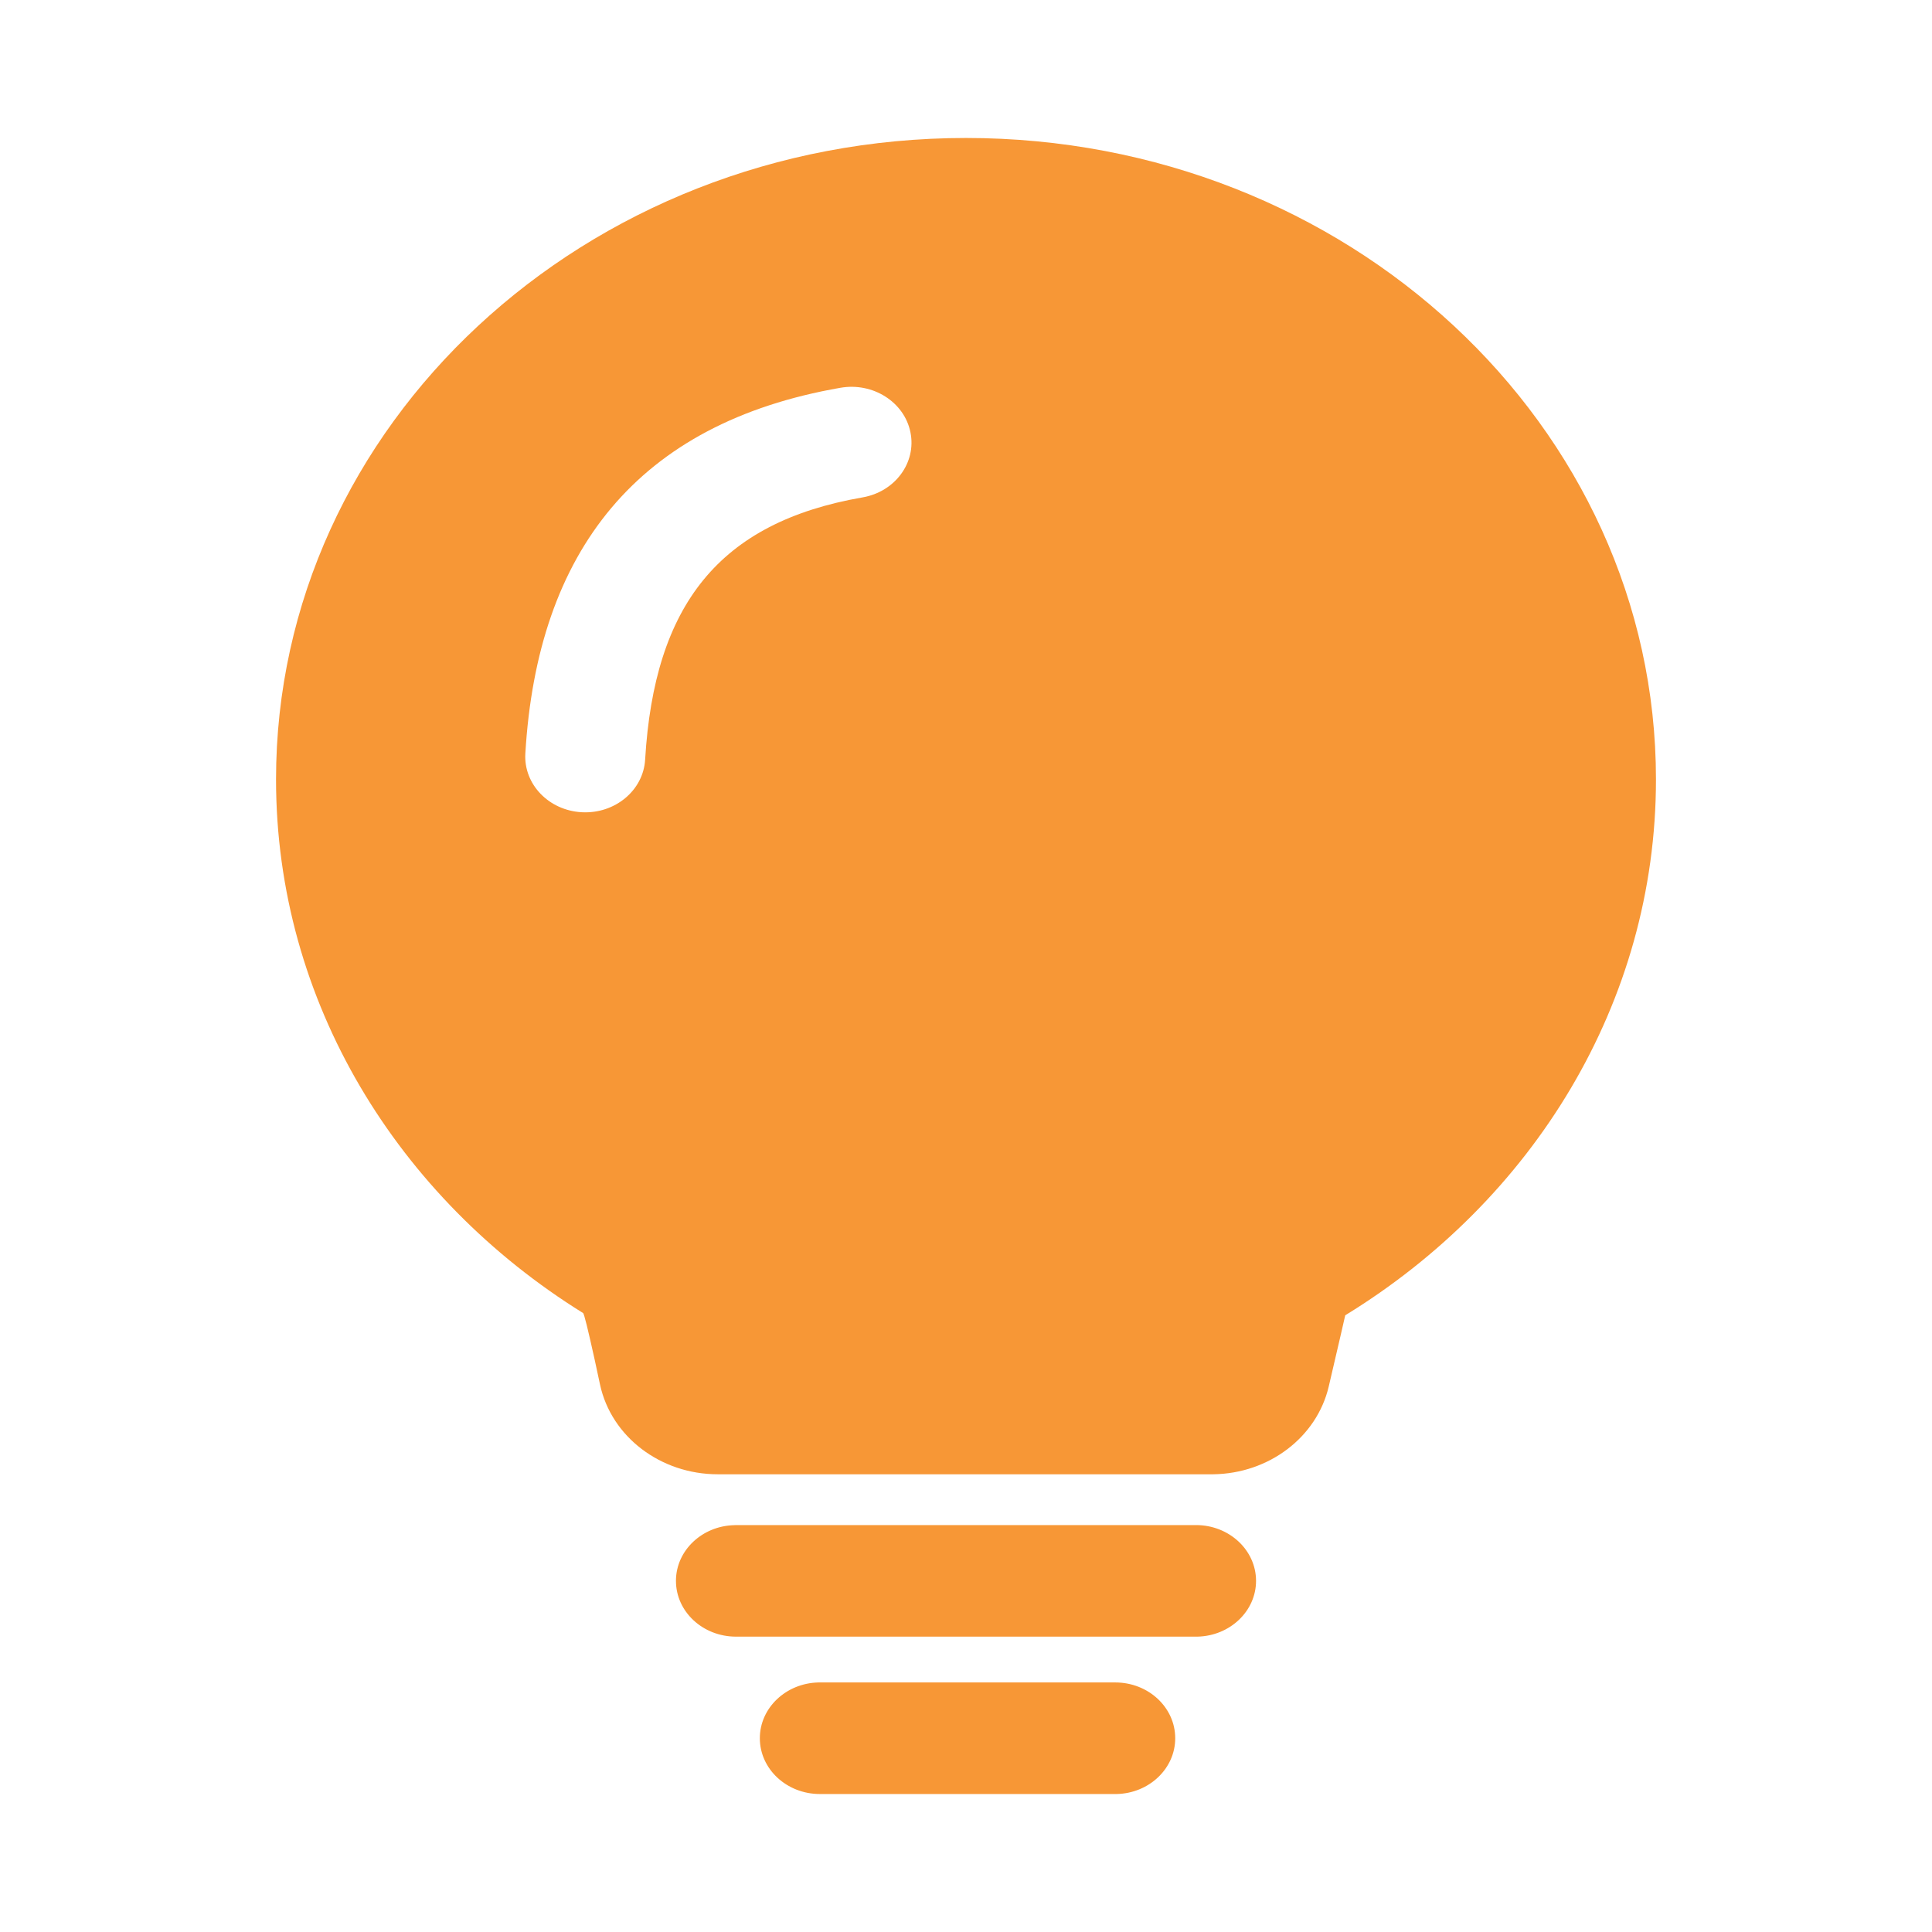 <svg width="24" height="24" viewBox="0 0 24 24" fill="none" xmlns="http://www.w3.org/2000/svg">
<path d="M13.854 20.9C14.266 20.9 14.599 21.21 14.599 21.593C14.599 21.97 14.275 22.277 13.872 22.286L13.854 22.286H10.185C9.773 22.286 9.439 21.976 9.439 21.593C9.439 21.216 9.764 20.909 10.167 20.9L10.185 20.9H13.854ZM14.857 18.945C15.269 18.945 15.603 19.256 15.603 19.638C15.603 20.015 15.278 20.322 14.875 20.331L14.857 20.331H9.143C8.731 20.331 8.397 20.021 8.397 19.638C8.397 19.261 8.722 18.954 9.125 18.946L9.143 18.945H14.857ZM12 1.714C16.734 1.714 20.571 5.282 20.571 9.682C20.571 12.464 19.037 14.914 16.711 16.339L16.656 16.579C16.618 16.744 16.568 16.958 16.506 17.224C16.358 17.854 15.763 18.305 15.072 18.314H8.916C8.206 18.314 7.594 17.848 7.454 17.201L7.386 16.885C7.303 16.51 7.256 16.318 7.243 16.311C4.943 14.882 3.429 12.446 3.429 9.682C3.429 5.282 7.266 1.714 12 1.714ZM10.441 4.817C7.92 5.255 6.675 6.847 6.526 9.36C6.503 9.742 6.818 10.069 7.229 10.09C7.64 10.111 7.991 9.819 8.014 9.437C8.128 7.516 8.931 6.489 10.714 6.179C11.119 6.109 11.386 5.747 11.31 5.371C11.235 4.995 10.845 4.747 10.441 4.817Z" fill="#F79736"/>
</svg>

